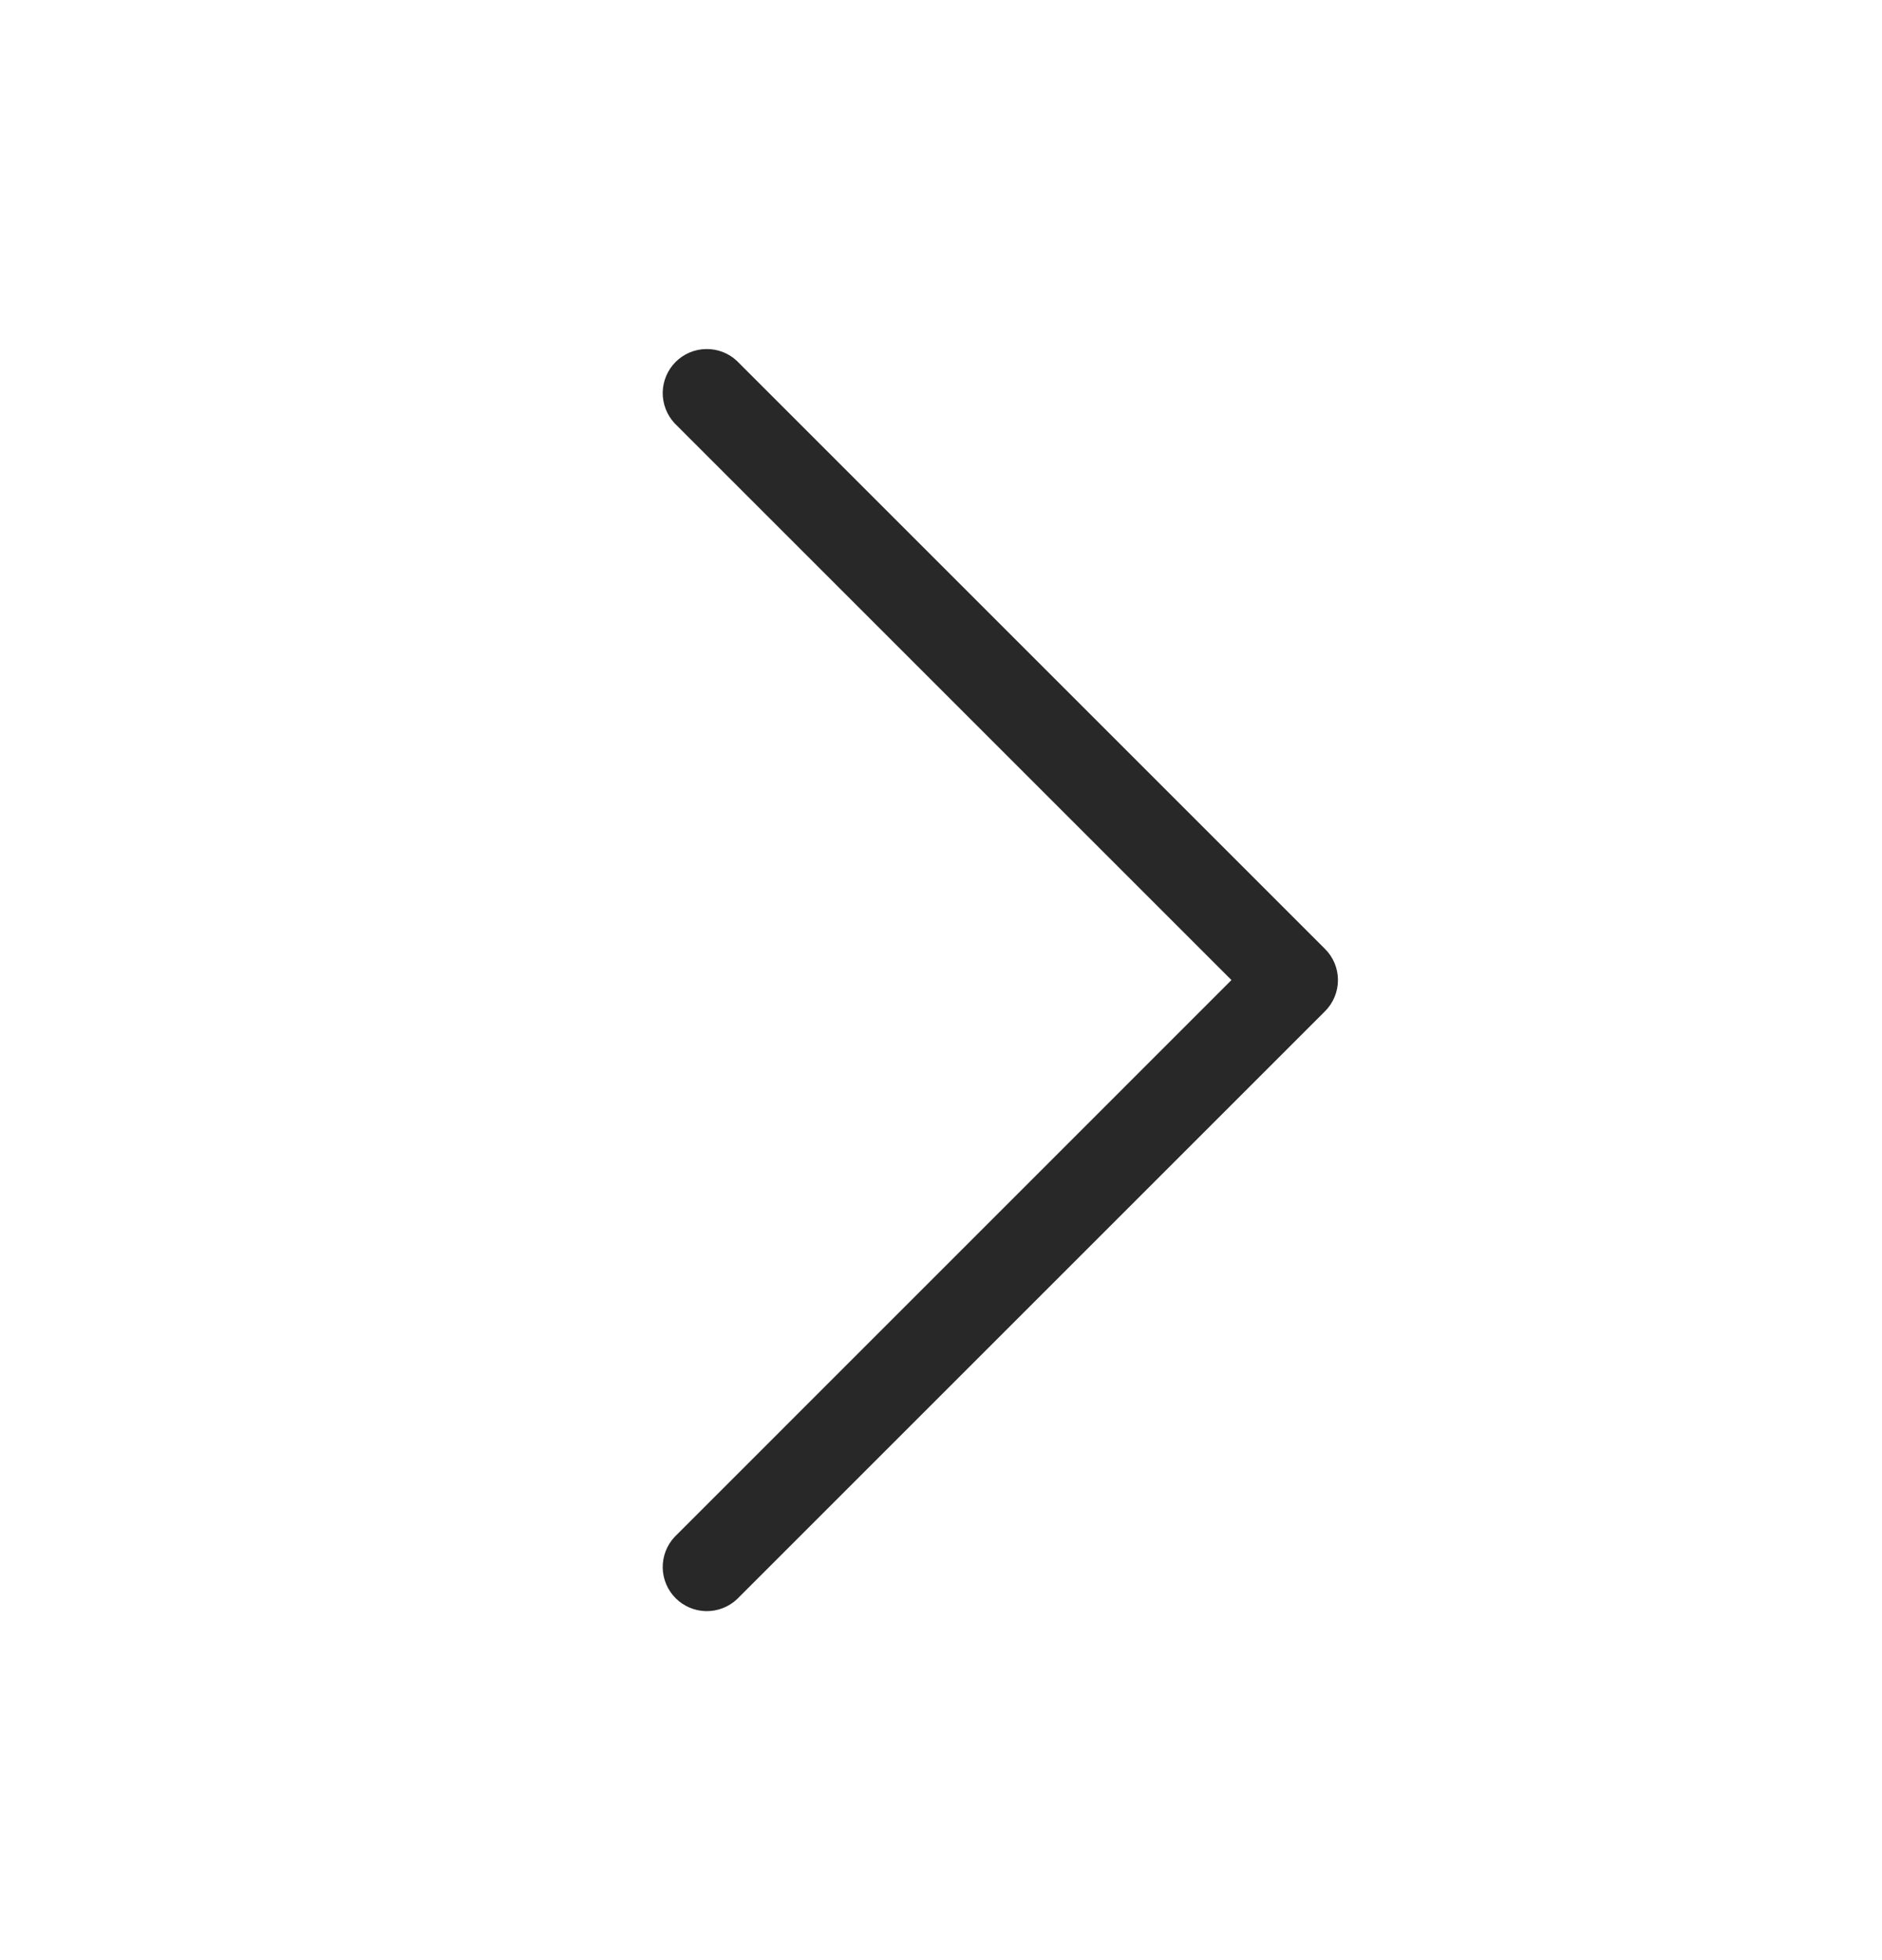 <svg width="24" height="25" viewBox="0 0 24 25" fill="none" xmlns="http://www.w3.org/2000/svg">
<path d="M16.897 12.898L9.397 20.398C9.291 20.497 9.149 20.551 9.004 20.549C8.858 20.546 8.719 20.487 8.616 20.384C8.513 20.281 8.454 20.142 8.451 19.996C8.449 19.85 8.503 19.709 8.602 19.603L15.704 12.5L8.602 5.398C8.503 5.291 8.449 5.15 8.451 5.004C8.454 4.859 8.513 4.719 8.616 4.616C8.719 4.513 8.858 4.454 9.004 4.452C9.149 4.449 9.291 4.503 9.397 4.603L16.897 12.103C17.003 12.208 17.062 12.351 17.062 12.5C17.062 12.649 17.003 12.792 16.897 12.898Z" fill="#282828"/>
</svg>
